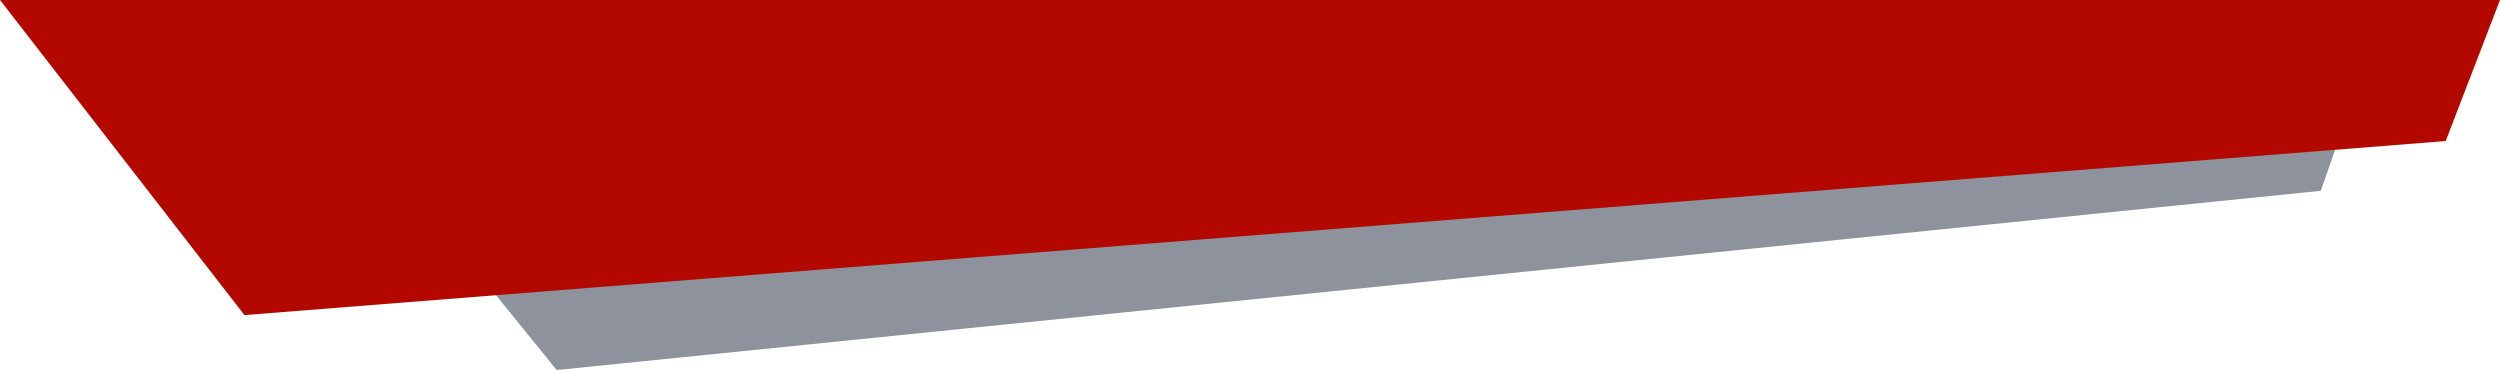 <svg xmlns="http://www.w3.org/2000/svg" viewBox="0 0 967.44 143.19"><defs><style>.cls-1{fill:#8d929d;}.cls-2{fill:#b20800;}</style></defs><title>Recurso 1</title><g id="Capa_2" data-name="Capa 2"><g id="Capa_1-2" data-name="Capa 1"><polygon class="cls-1" points="919.88 11.34 898.1 73.84 215.42 143.19 108.54 11.34 919.88 11.34"/><polygon class="cls-2" points="967.44 0 946.43 54.58 94.6 121.93 0 0 967.44 0"/></g></g></svg>